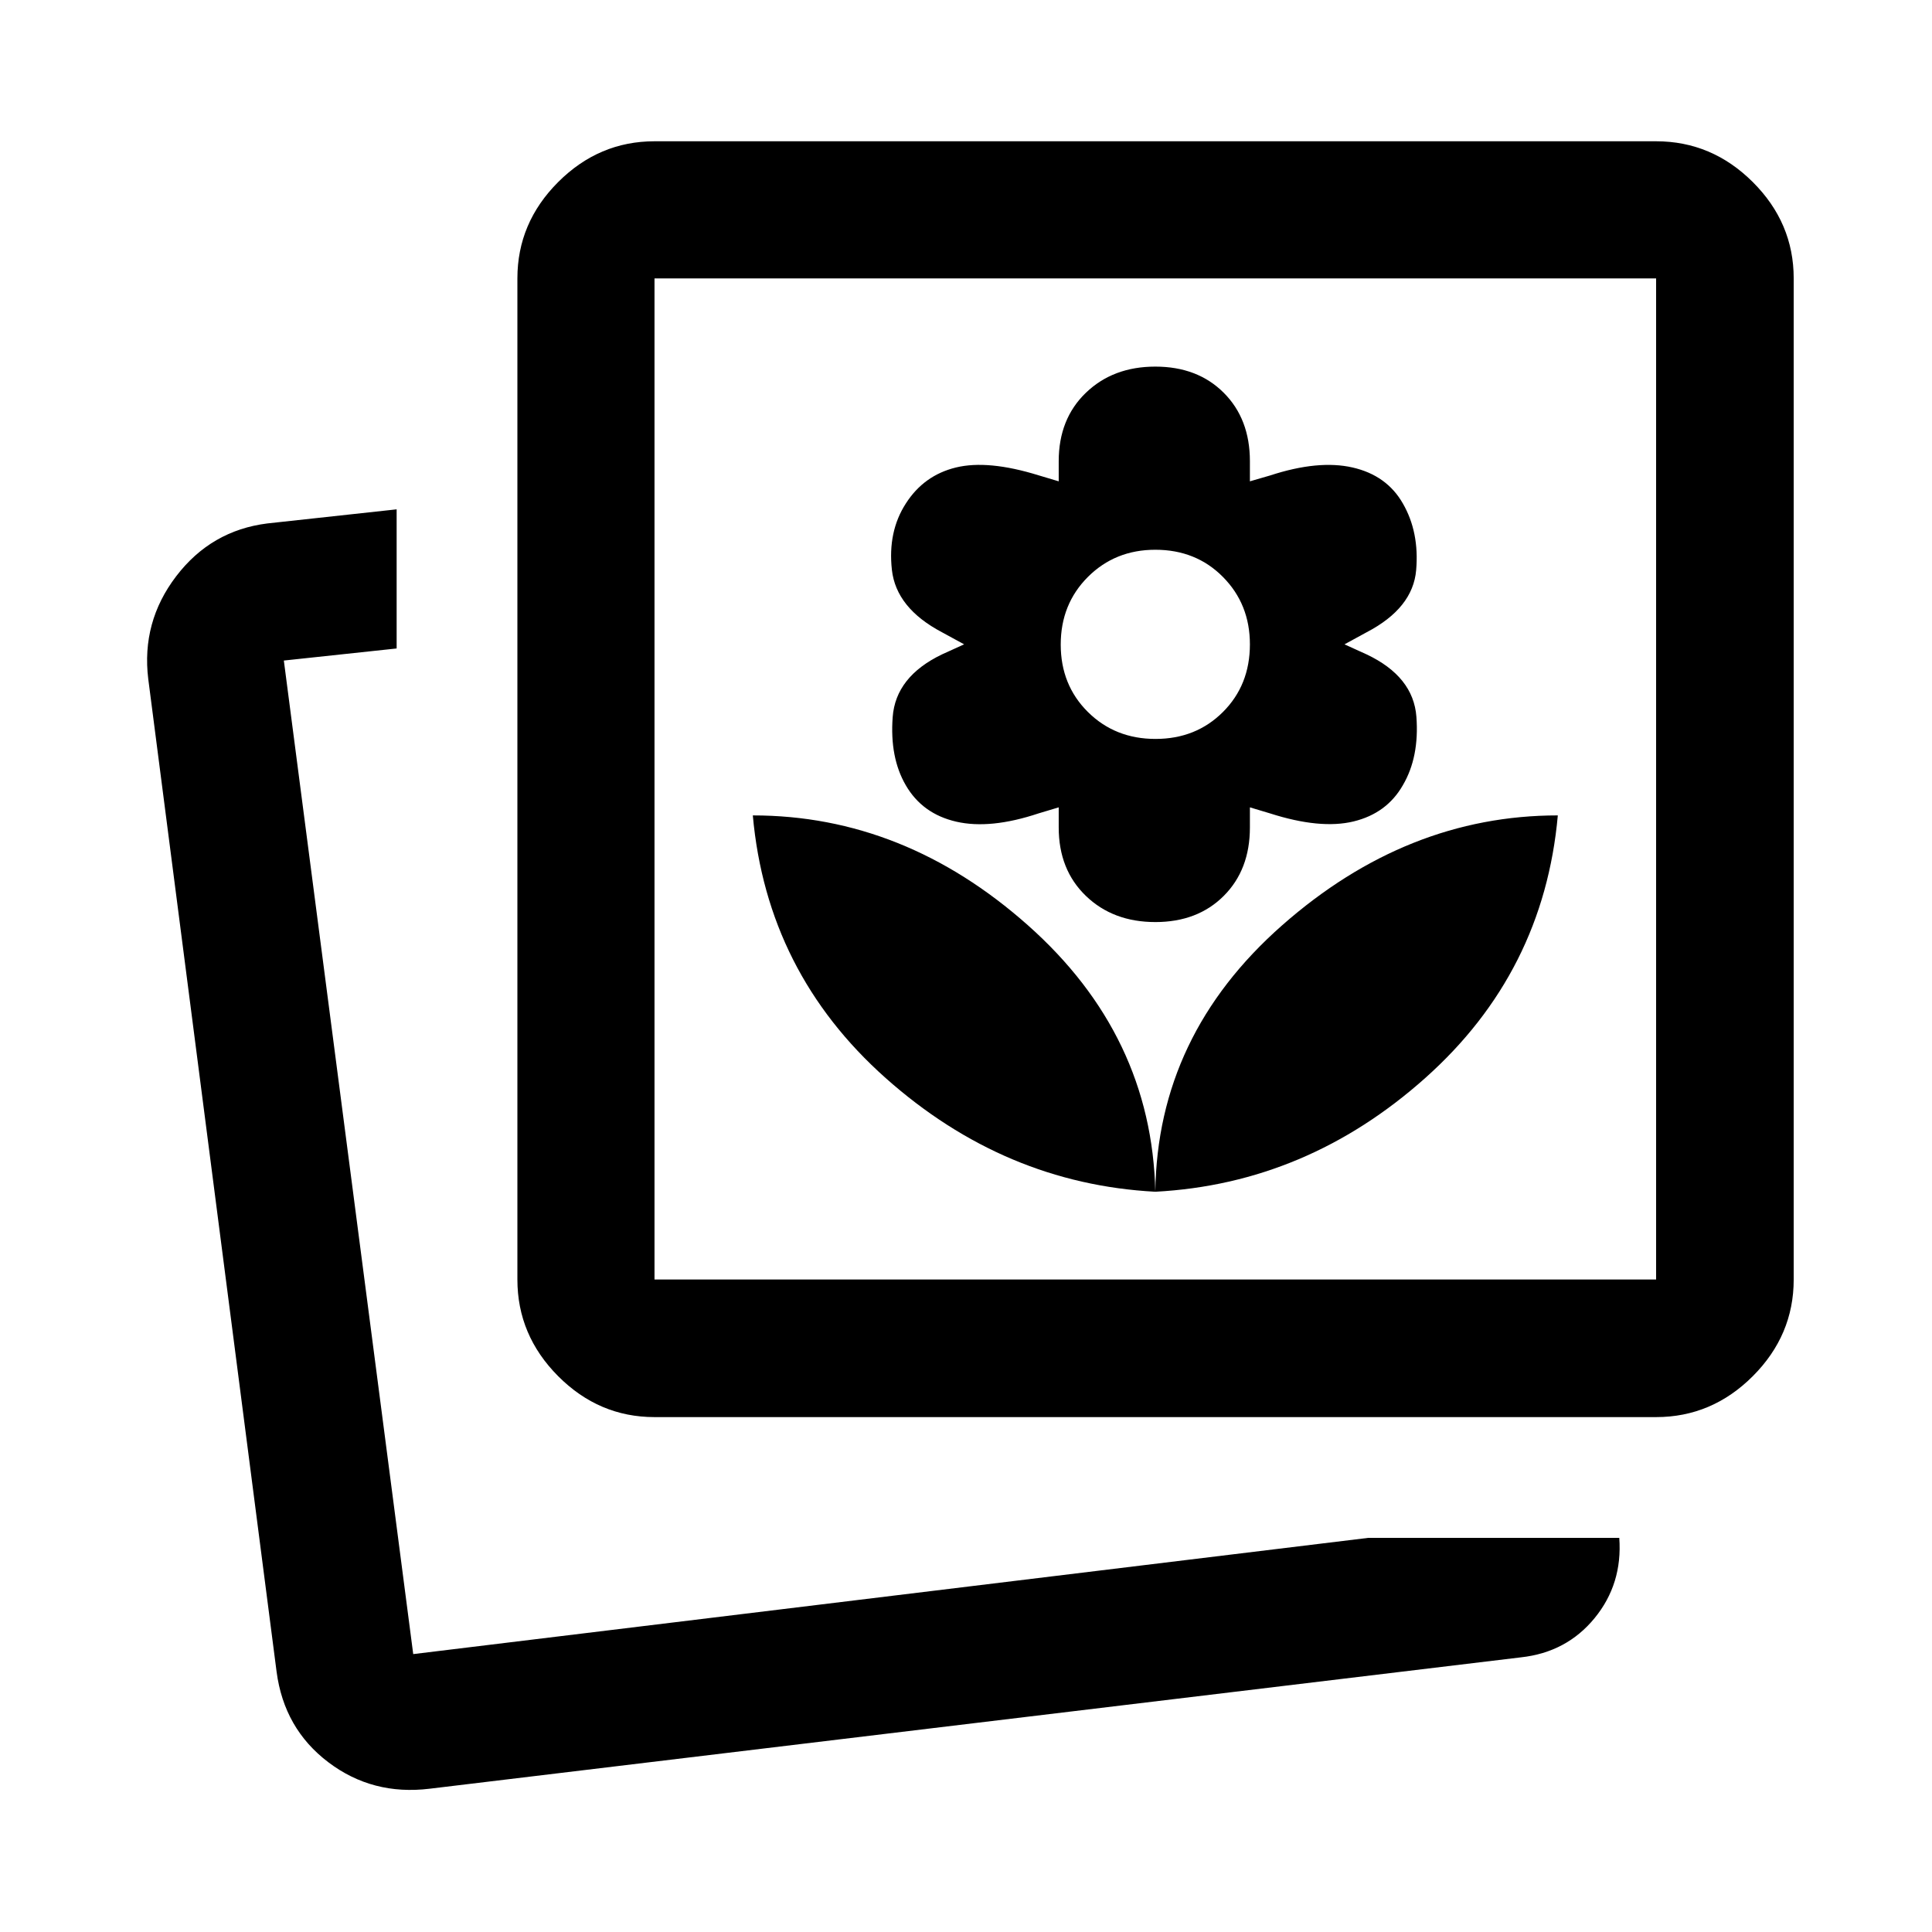 <svg xmlns="http://www.w3.org/2000/svg" height="48" viewBox="0 -960 960 960" width="48"><path d="M574.07-367.83q75.23-4 134.11-56.5 58.89-52.5 65.89-130.5-75 0-137 54.62t-63 132.38Zm0 0q-1.77-77.76-63.27-132.38-61.5-54.62-136.73-54.62 7 78 66 130.5t134 56.5Zm0-134q21 0 34-13t13-34v-10l10 3q25 8 41.5 4t24.5-18q8.23-14 6.73-34t-24.73-31l-11-5 11-6q23-12 24.61-30.88 1.62-18.88-6.61-33.12-8-14-25-17.88-17-3.88-41 3.98l-10 2.9v-10q0-21-13-34t-34-13q-21 0-34.5 13t-13.5 34v10l-10.05-3q-25.06-7.76-41.01-3.88-15.94 3.88-24.89 17.88-9.05 14-6.94 33 2.12 19 24.89 31l11 6-11 5q-23 11.04-24.5 31.14t6.5 33.86q8.23 14.24 25.11 18.12 16.89 3.88 40.89-4.12l10-3v10q0 21 13.5 34t34.5 13Zm.1-91q-20.1 0-33.6-13.39-13.5-13.4-13.5-33.5 0-20.11 13.51-33.61 13.52-13.5 33.5-13.5 20.22 0 33.6 13.52 13.39 13.52 13.39 33.5 0 20.22-13.4 33.6-13.4 13.38-33.5 13.38Zm105.76 396.98h124.68q1.67 22.87-12.26 39.88-13.94 17.01-36.57 19.49L213.52-71.2q-28.44 3.48-50.4-13.17-21.97-16.65-25.69-45L73.67-622.59q-3.47-28.34 13.88-51.08 17.36-22.74 45.3-26.24l64.24-7v69.13l-56.05 6 64.29 493.69 474.6-57.76Zm-354.71-60q-27.6 0-47.87-20.33-20.26-20.34-20.26-48.04v-497.45q0-27.6 20.26-47.87 20.27-20.26 47.87-20.26h497.69q27.7 0 48.04 20.26 20.33 20.27 20.33 47.87v497.45q0 27.7-20.33 48.04-20.34 20.33-48.04 20.33H325.22Zm0-68.37h497.69v-497.45H325.22v497.45ZM205.33-138.09Zm368.74-434.98Z"/></svg>